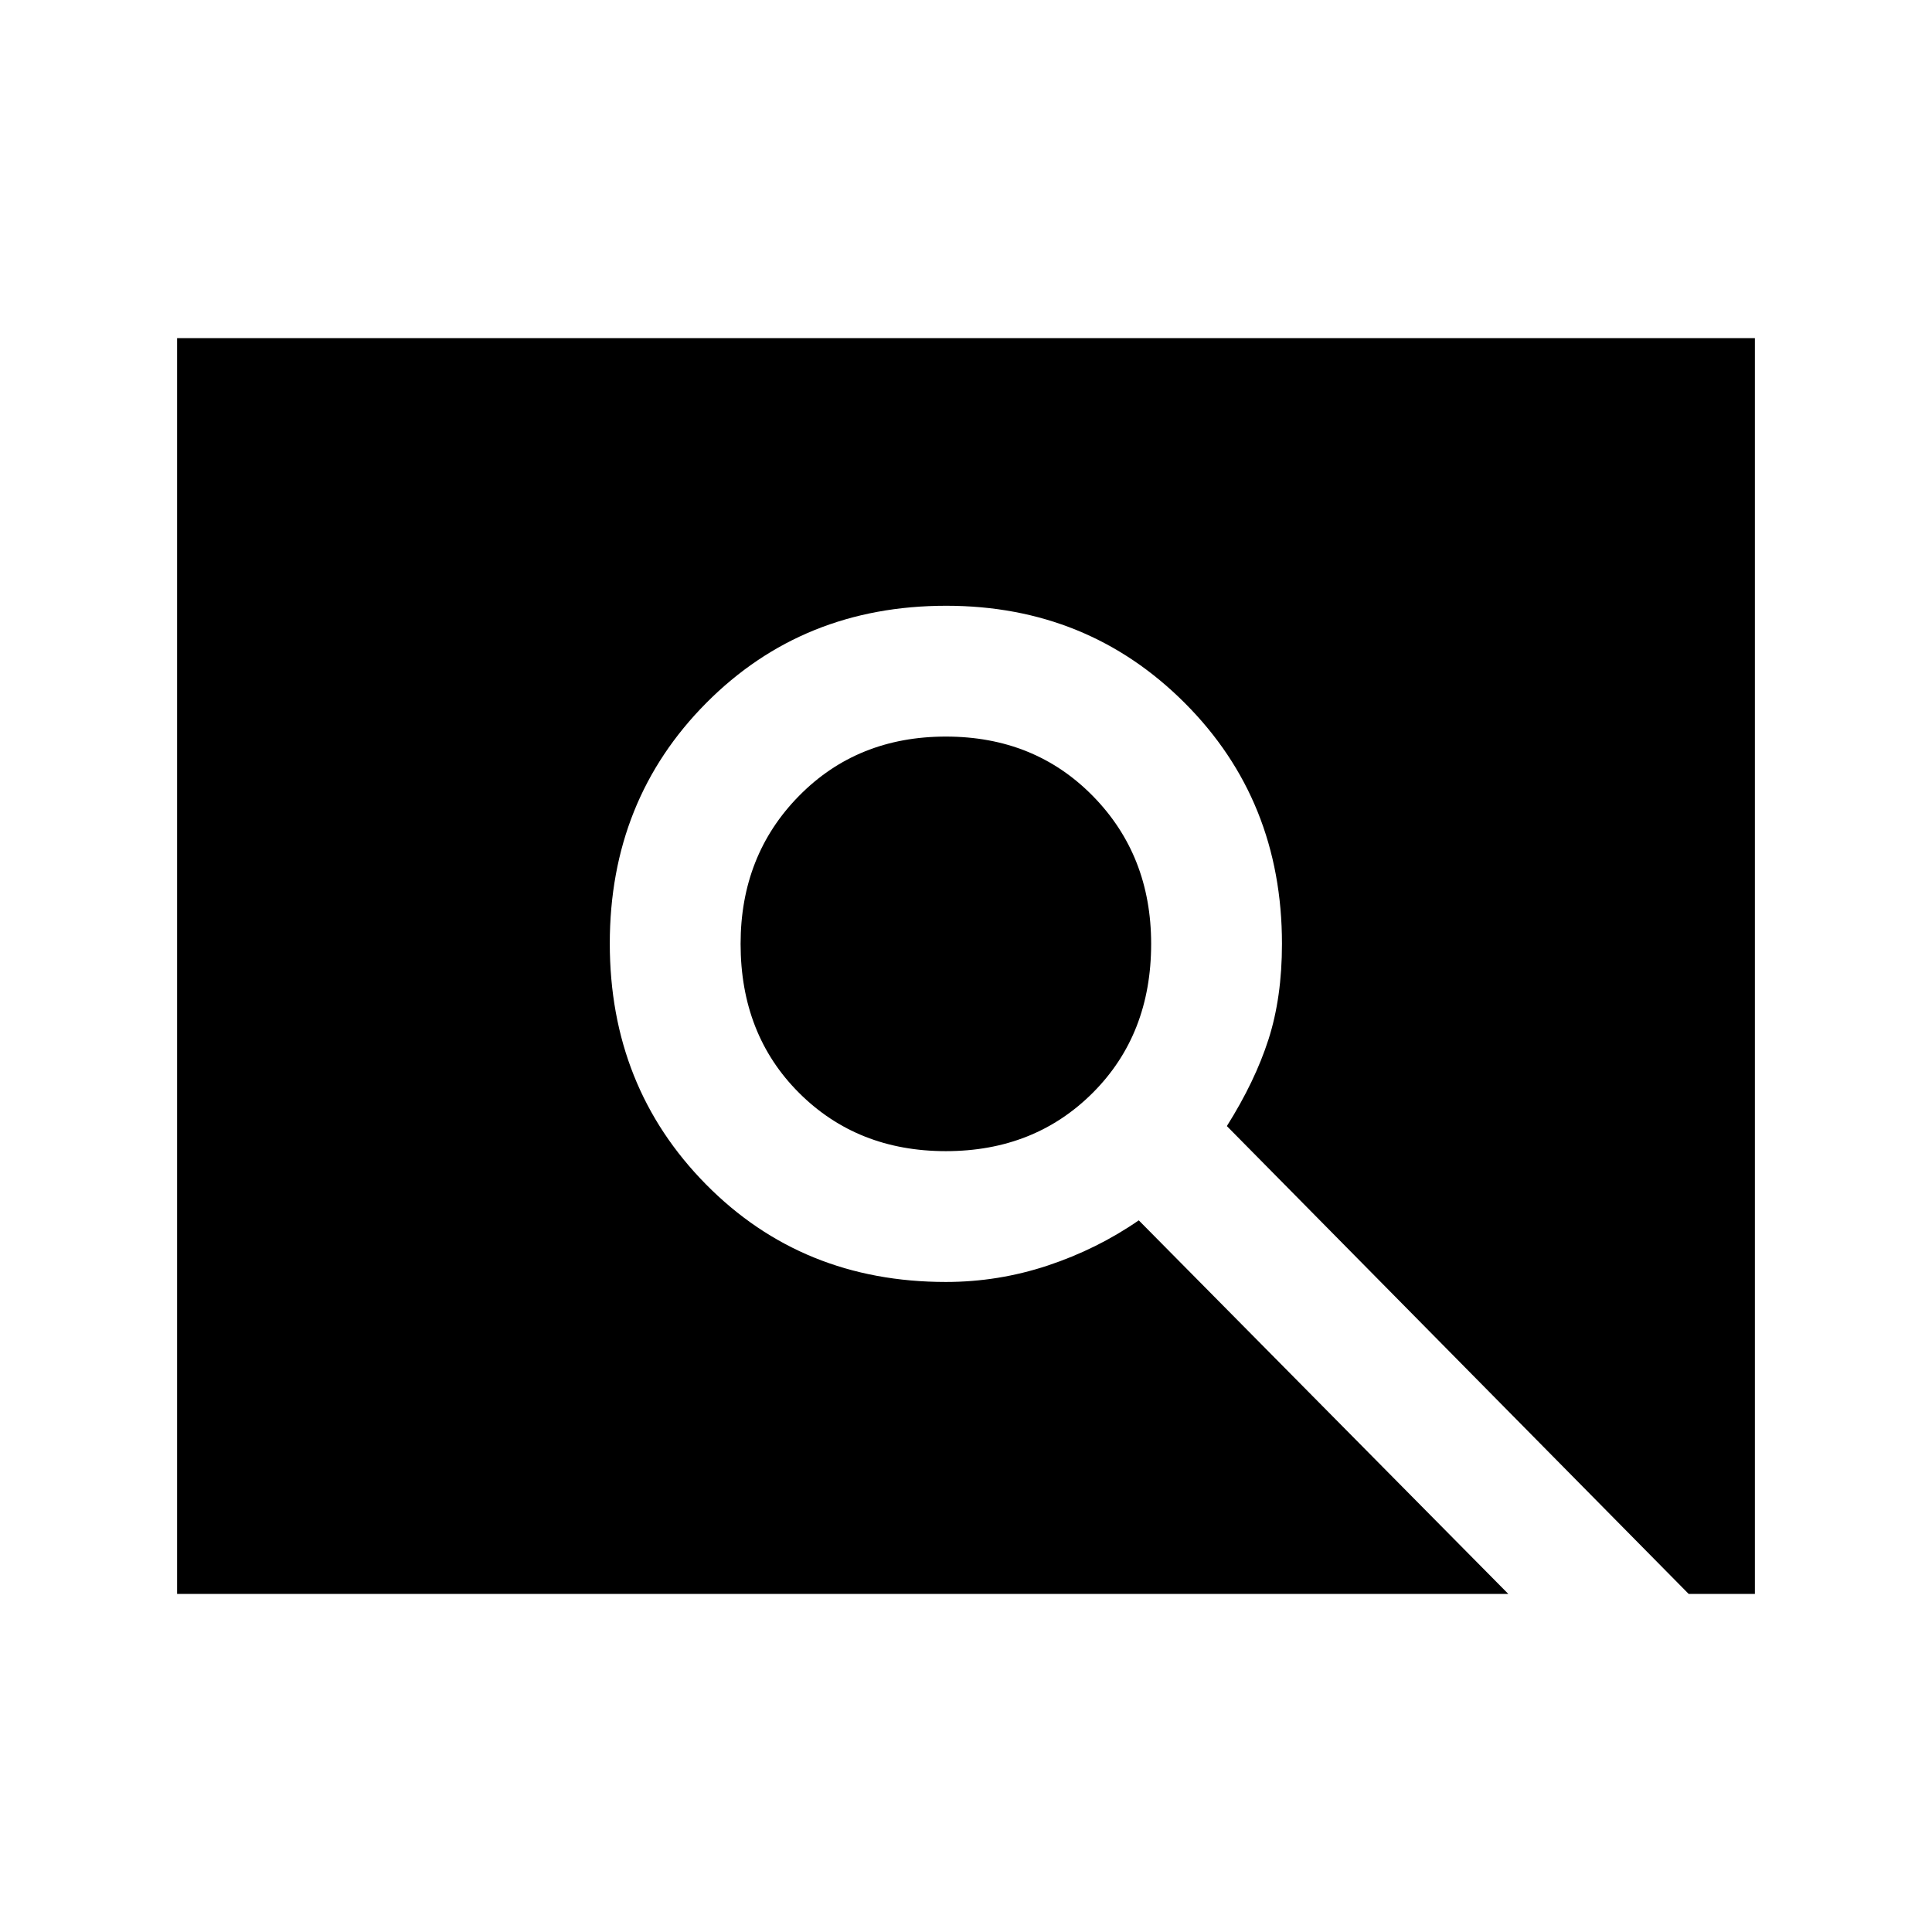<svg xmlns="http://www.w3.org/2000/svg" height="24" viewBox="0 -960 960 960" width="24"><path d="M470-388q-44 0-73-29t-29-74q0-44 29-73.5t73-29.5q44 0 73 29.5t29 73.5q0 45-29 74t-73 29ZM88-168v-624h784v624h-32.92L609.62-400.46q14-22.23 20.69-43.08Q637-464.38 637-491q0-71.33-48.28-119.67Q540.44-659 470.18-659q-71.26 0-119.22 48.28Q303-562.44 303-491.18t47.83 119.72Q398.67-323 470-323q26 0 50.58-8.15 24.57-8.16 45.27-22.47L749.46-168H88Z"/></svg>
